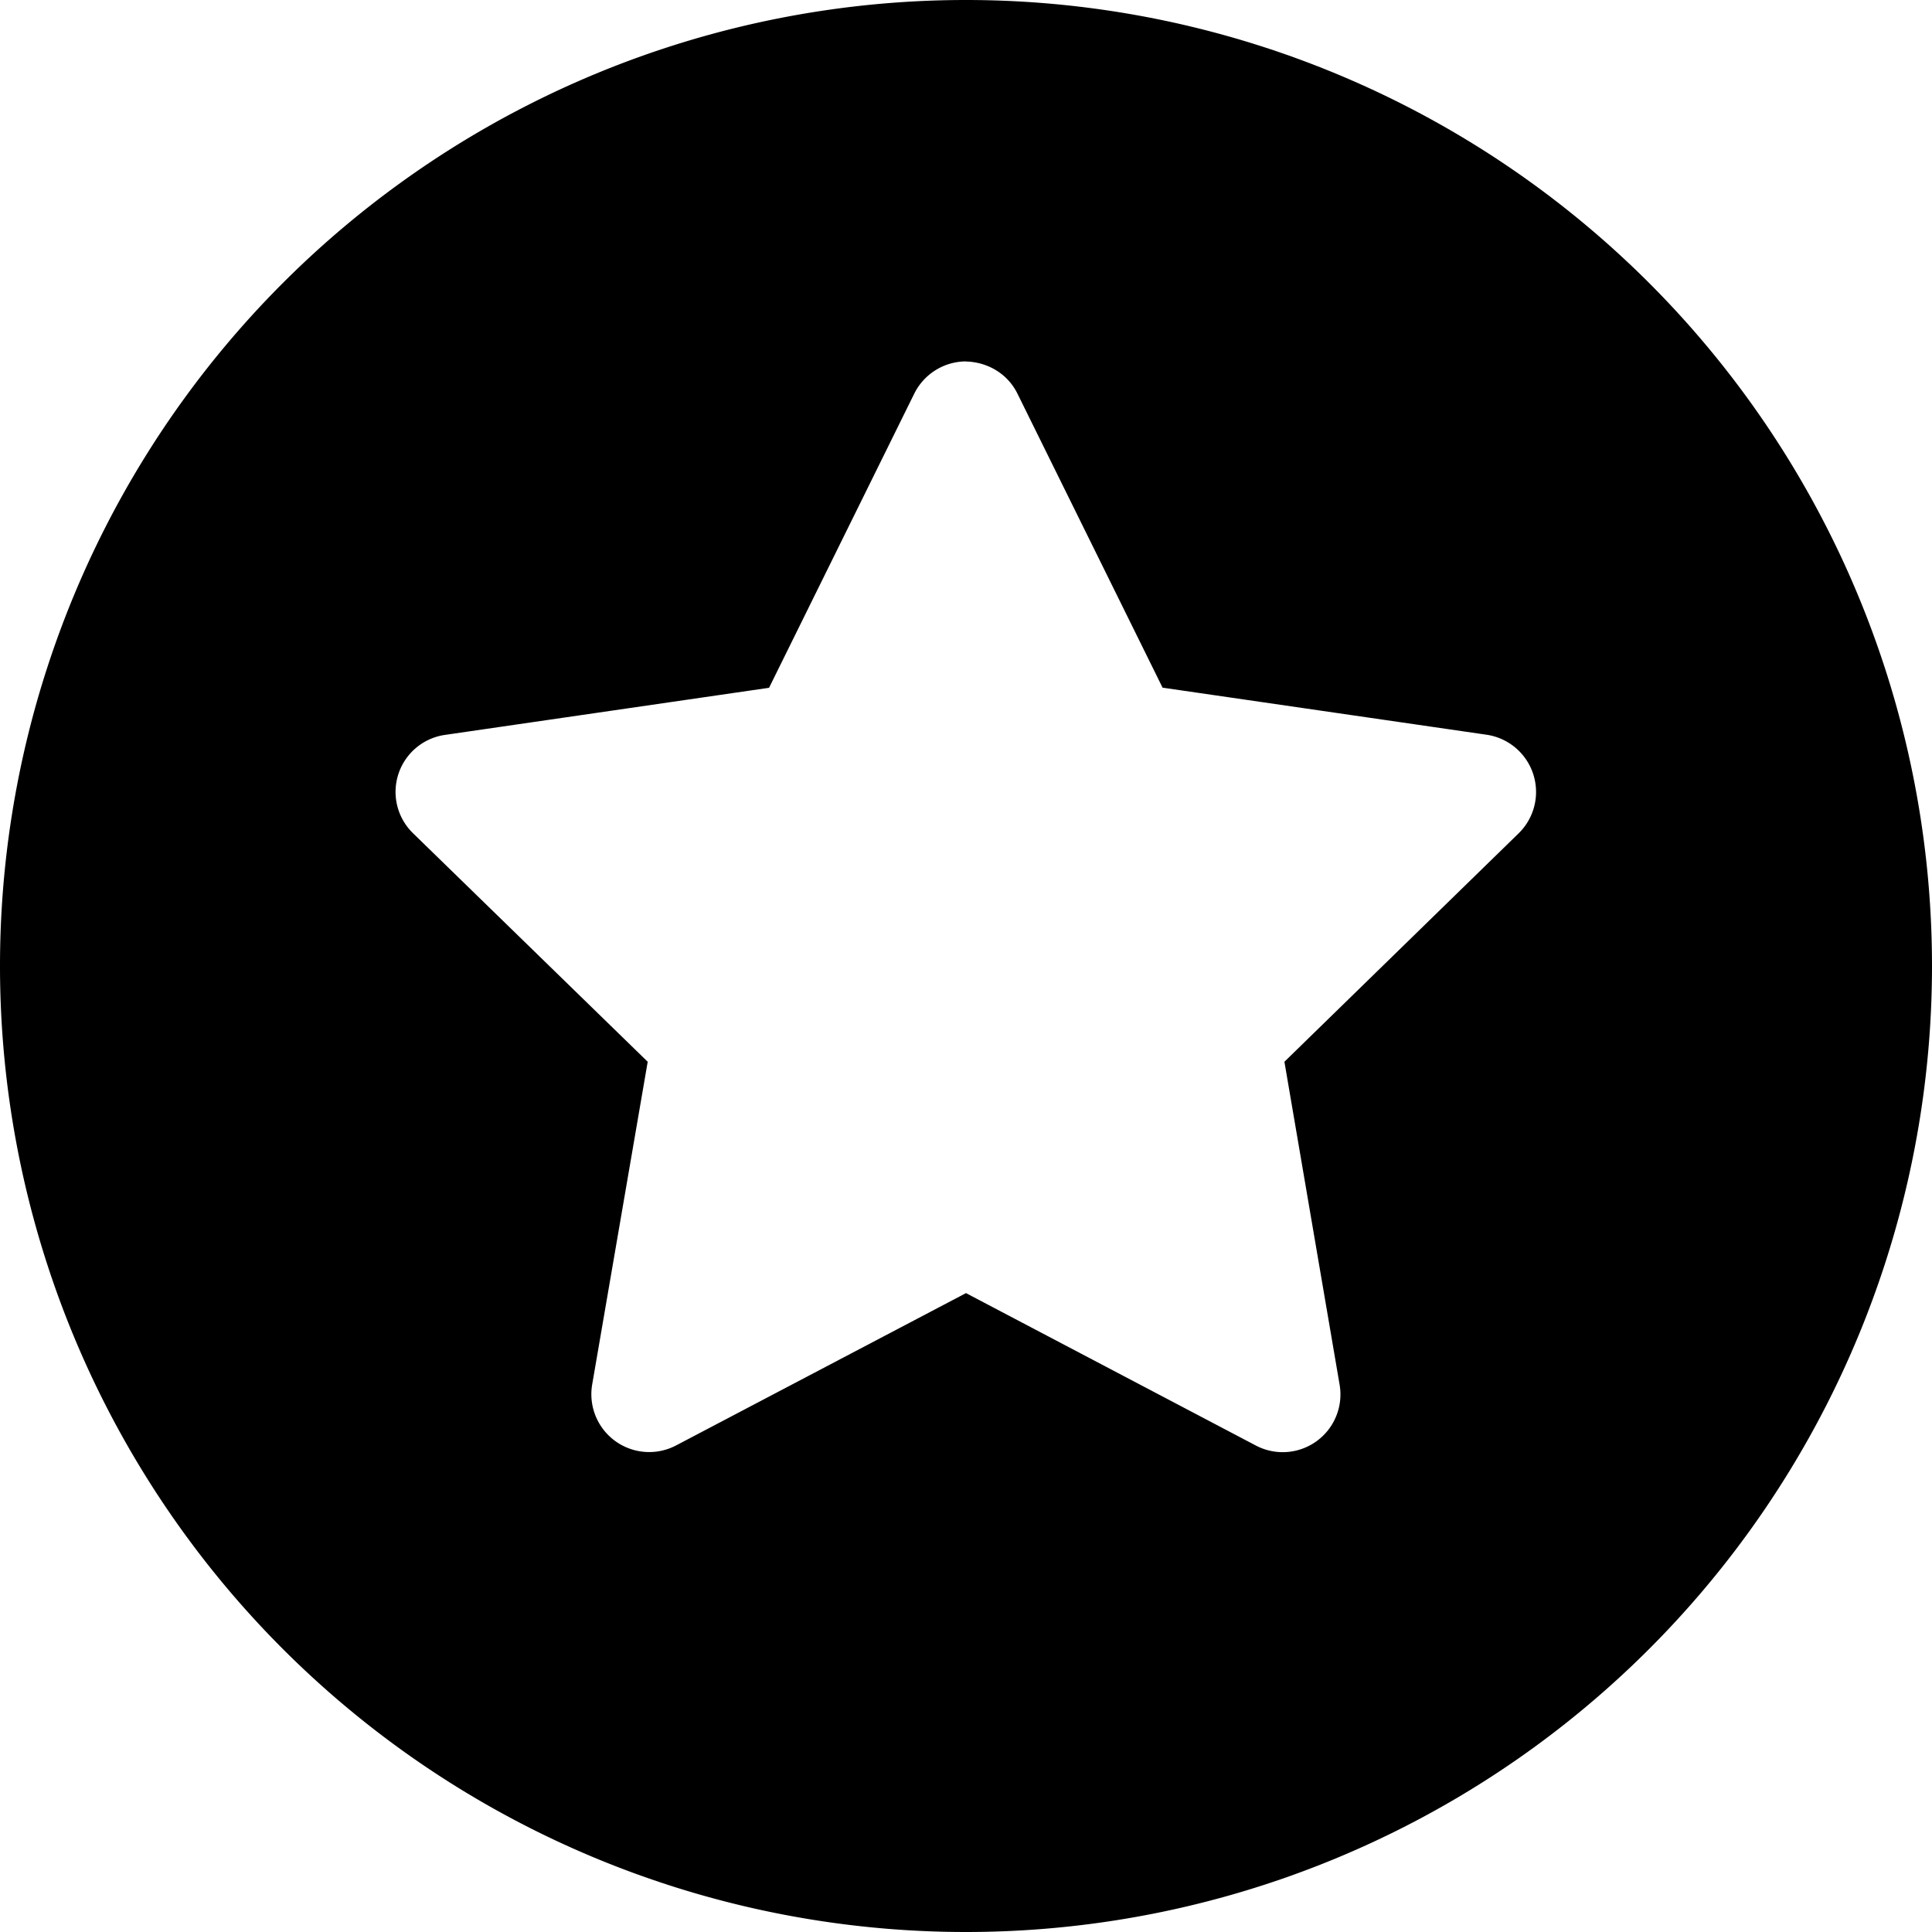 <svg xmlns="http://www.w3.org/2000/svg" width="16" height="16" viewBox="0 0 16 16"><path d="M8 0a8 8 0 0 0 0 16A8 8 0 0 0 8 0zm0 2.994a.5.5 0 0 1 .252.074.47.47 0 0 1 .176.196l1.2 2.431 2.685.39a.479.479 0 0 1 .265.815l-1.941 1.893.457 2.674a.478.478 0 0 1-.694.504L8 10.709l-2.402 1.262a.479.479 0 0 1-.694-.504l.46-2.674L3.42 6.9a.477.477 0 0 1 .266-.814l2.683-.39L7.57 3.263a.48.48 0 0 1 .43-.27z"/></svg>